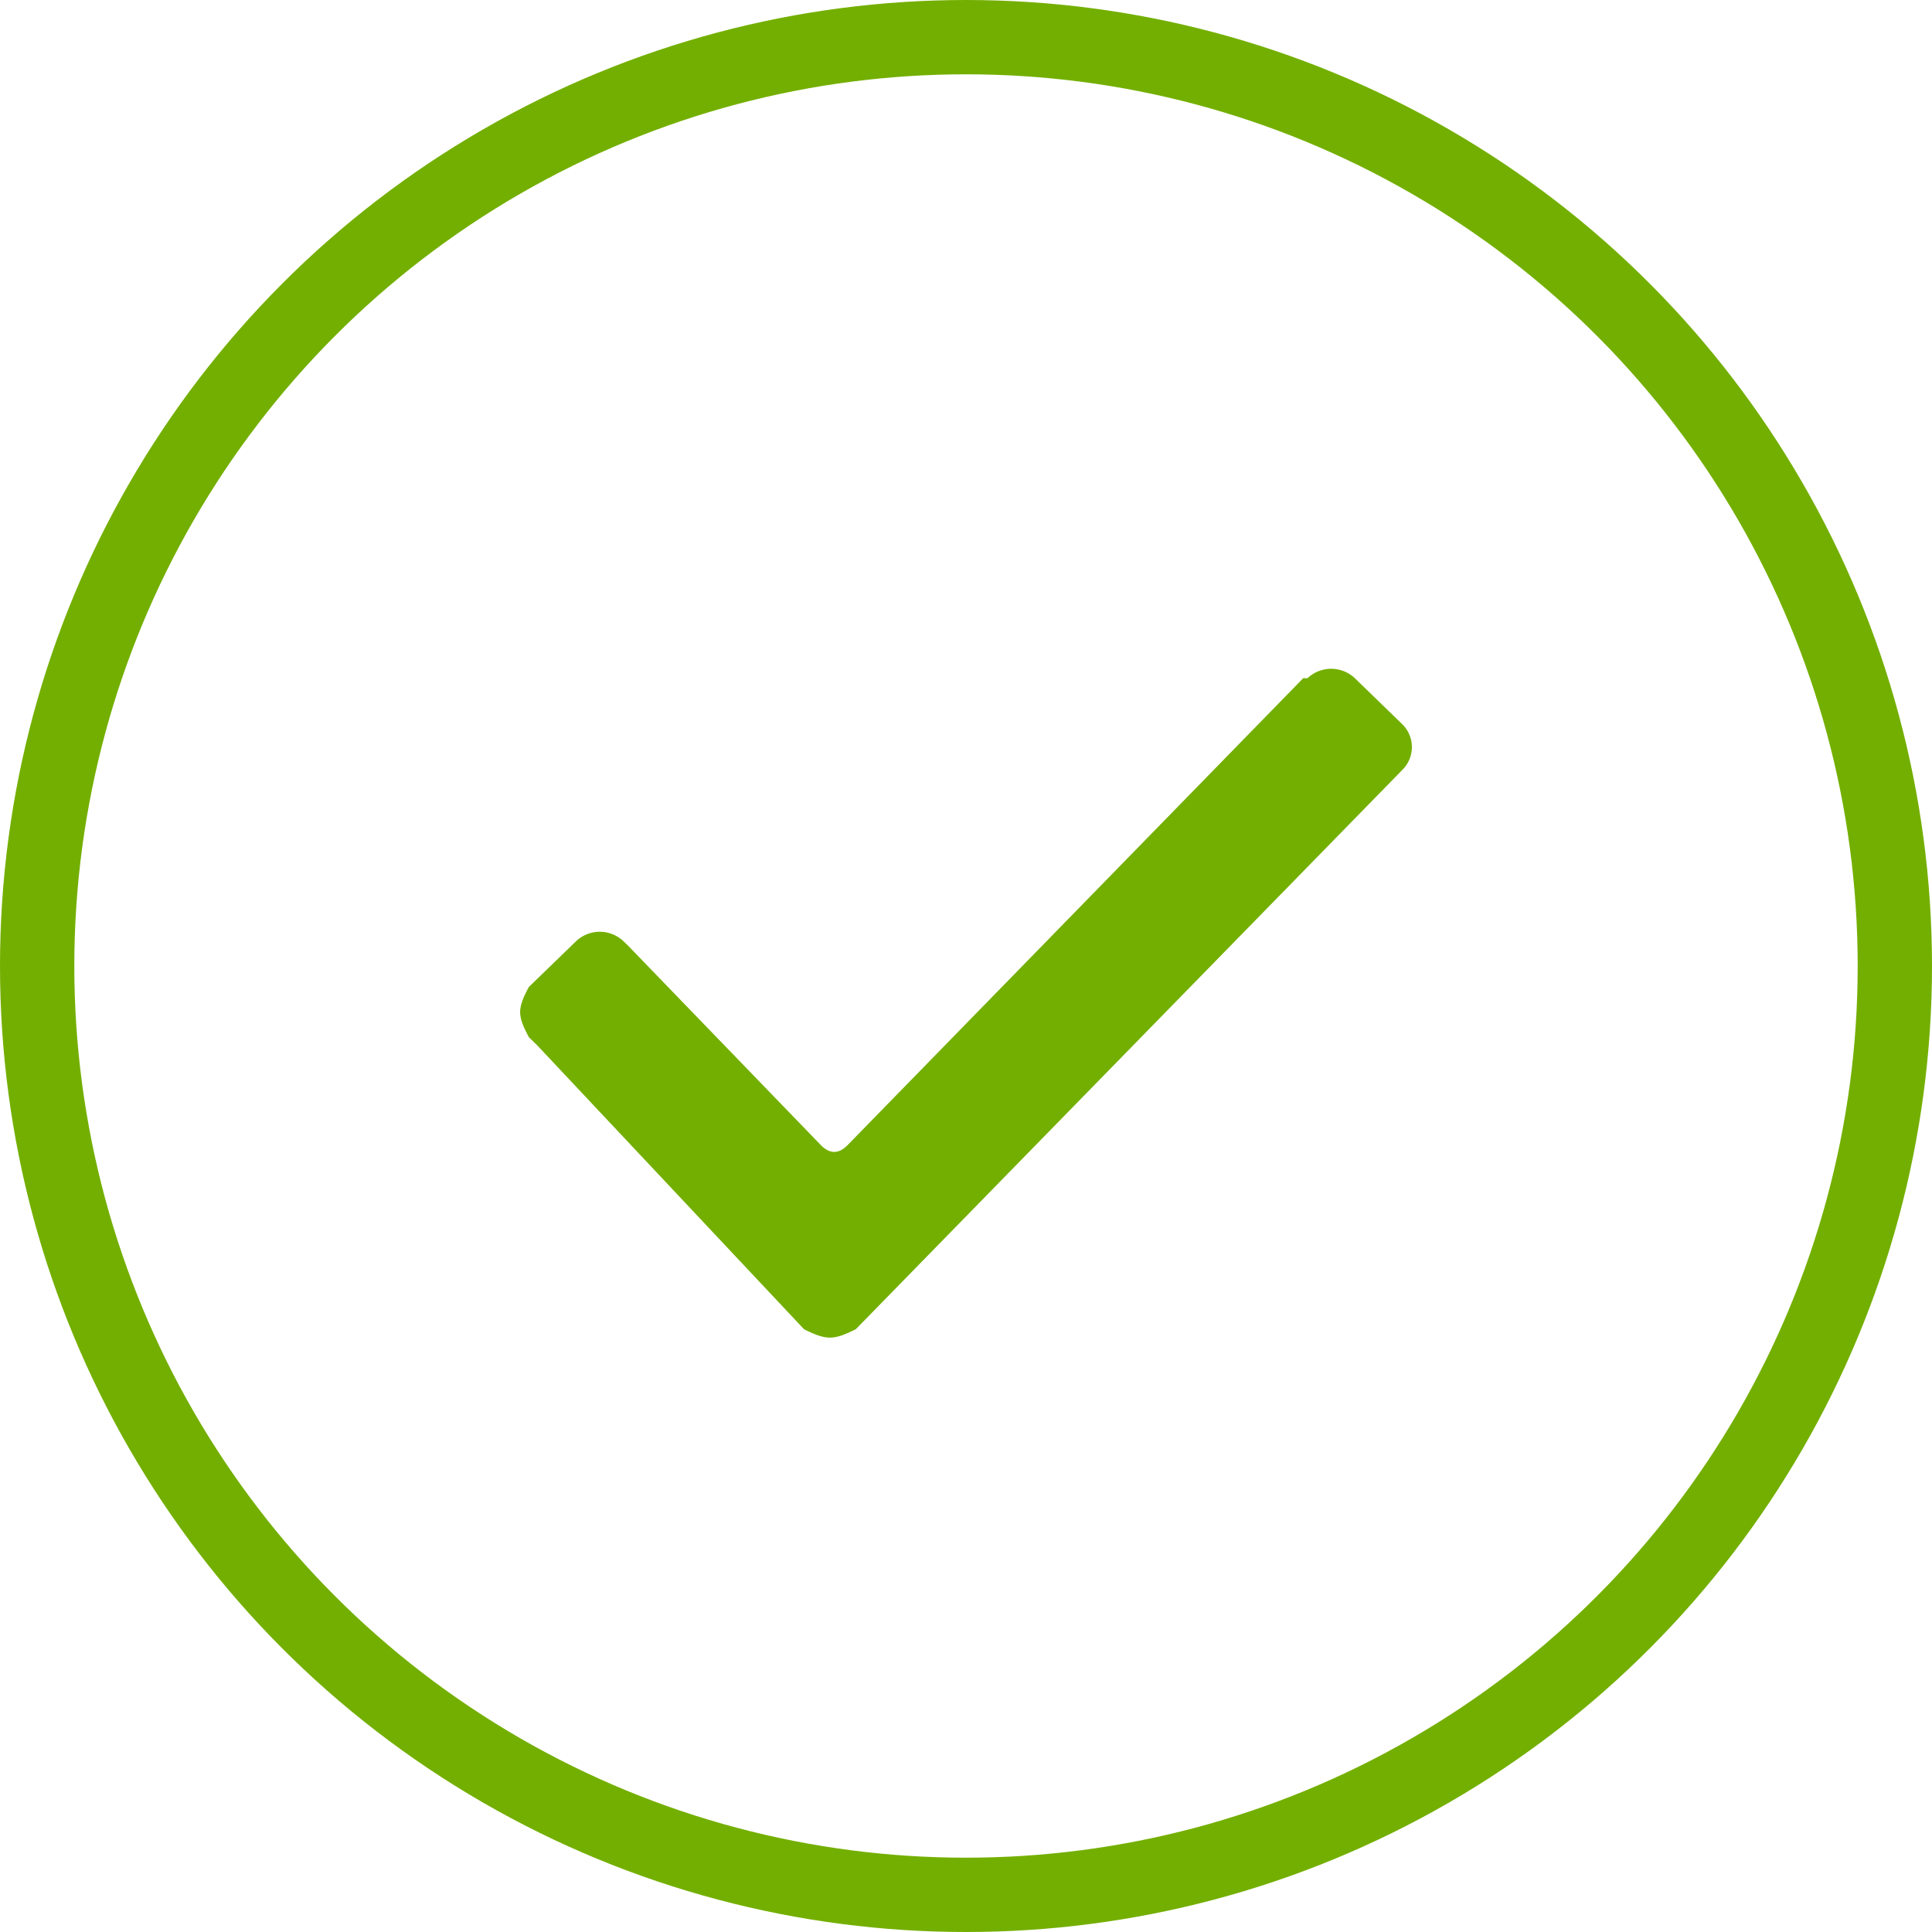<svg width="26" height="26" viewBox="0 0 26 26" fill="none" xmlns="http://www.w3.org/2000/svg"><circle cx="13" cy="13" r="12.5" stroke="#73AF00"/><path d="M7.116 13.956C7.058 13.844 7 13.732 7 13.62c0-.112.058-.224.116-.337l.637-.617a.464.464 0 0 1 .637 0l.058.056 2.605 2.695c.116.113.232.113.347 0l6.138-6.29h.058a.464.464 0 0 1 .637 0l.637.618a.431.431 0 0 1 0 .618l-7.354 7.526c-.116.056-.231.112-.347.112-.116 0-.232-.056-.348-.112l-3.59-3.82-.115-.112z" fill="#73AF00"/></svg>